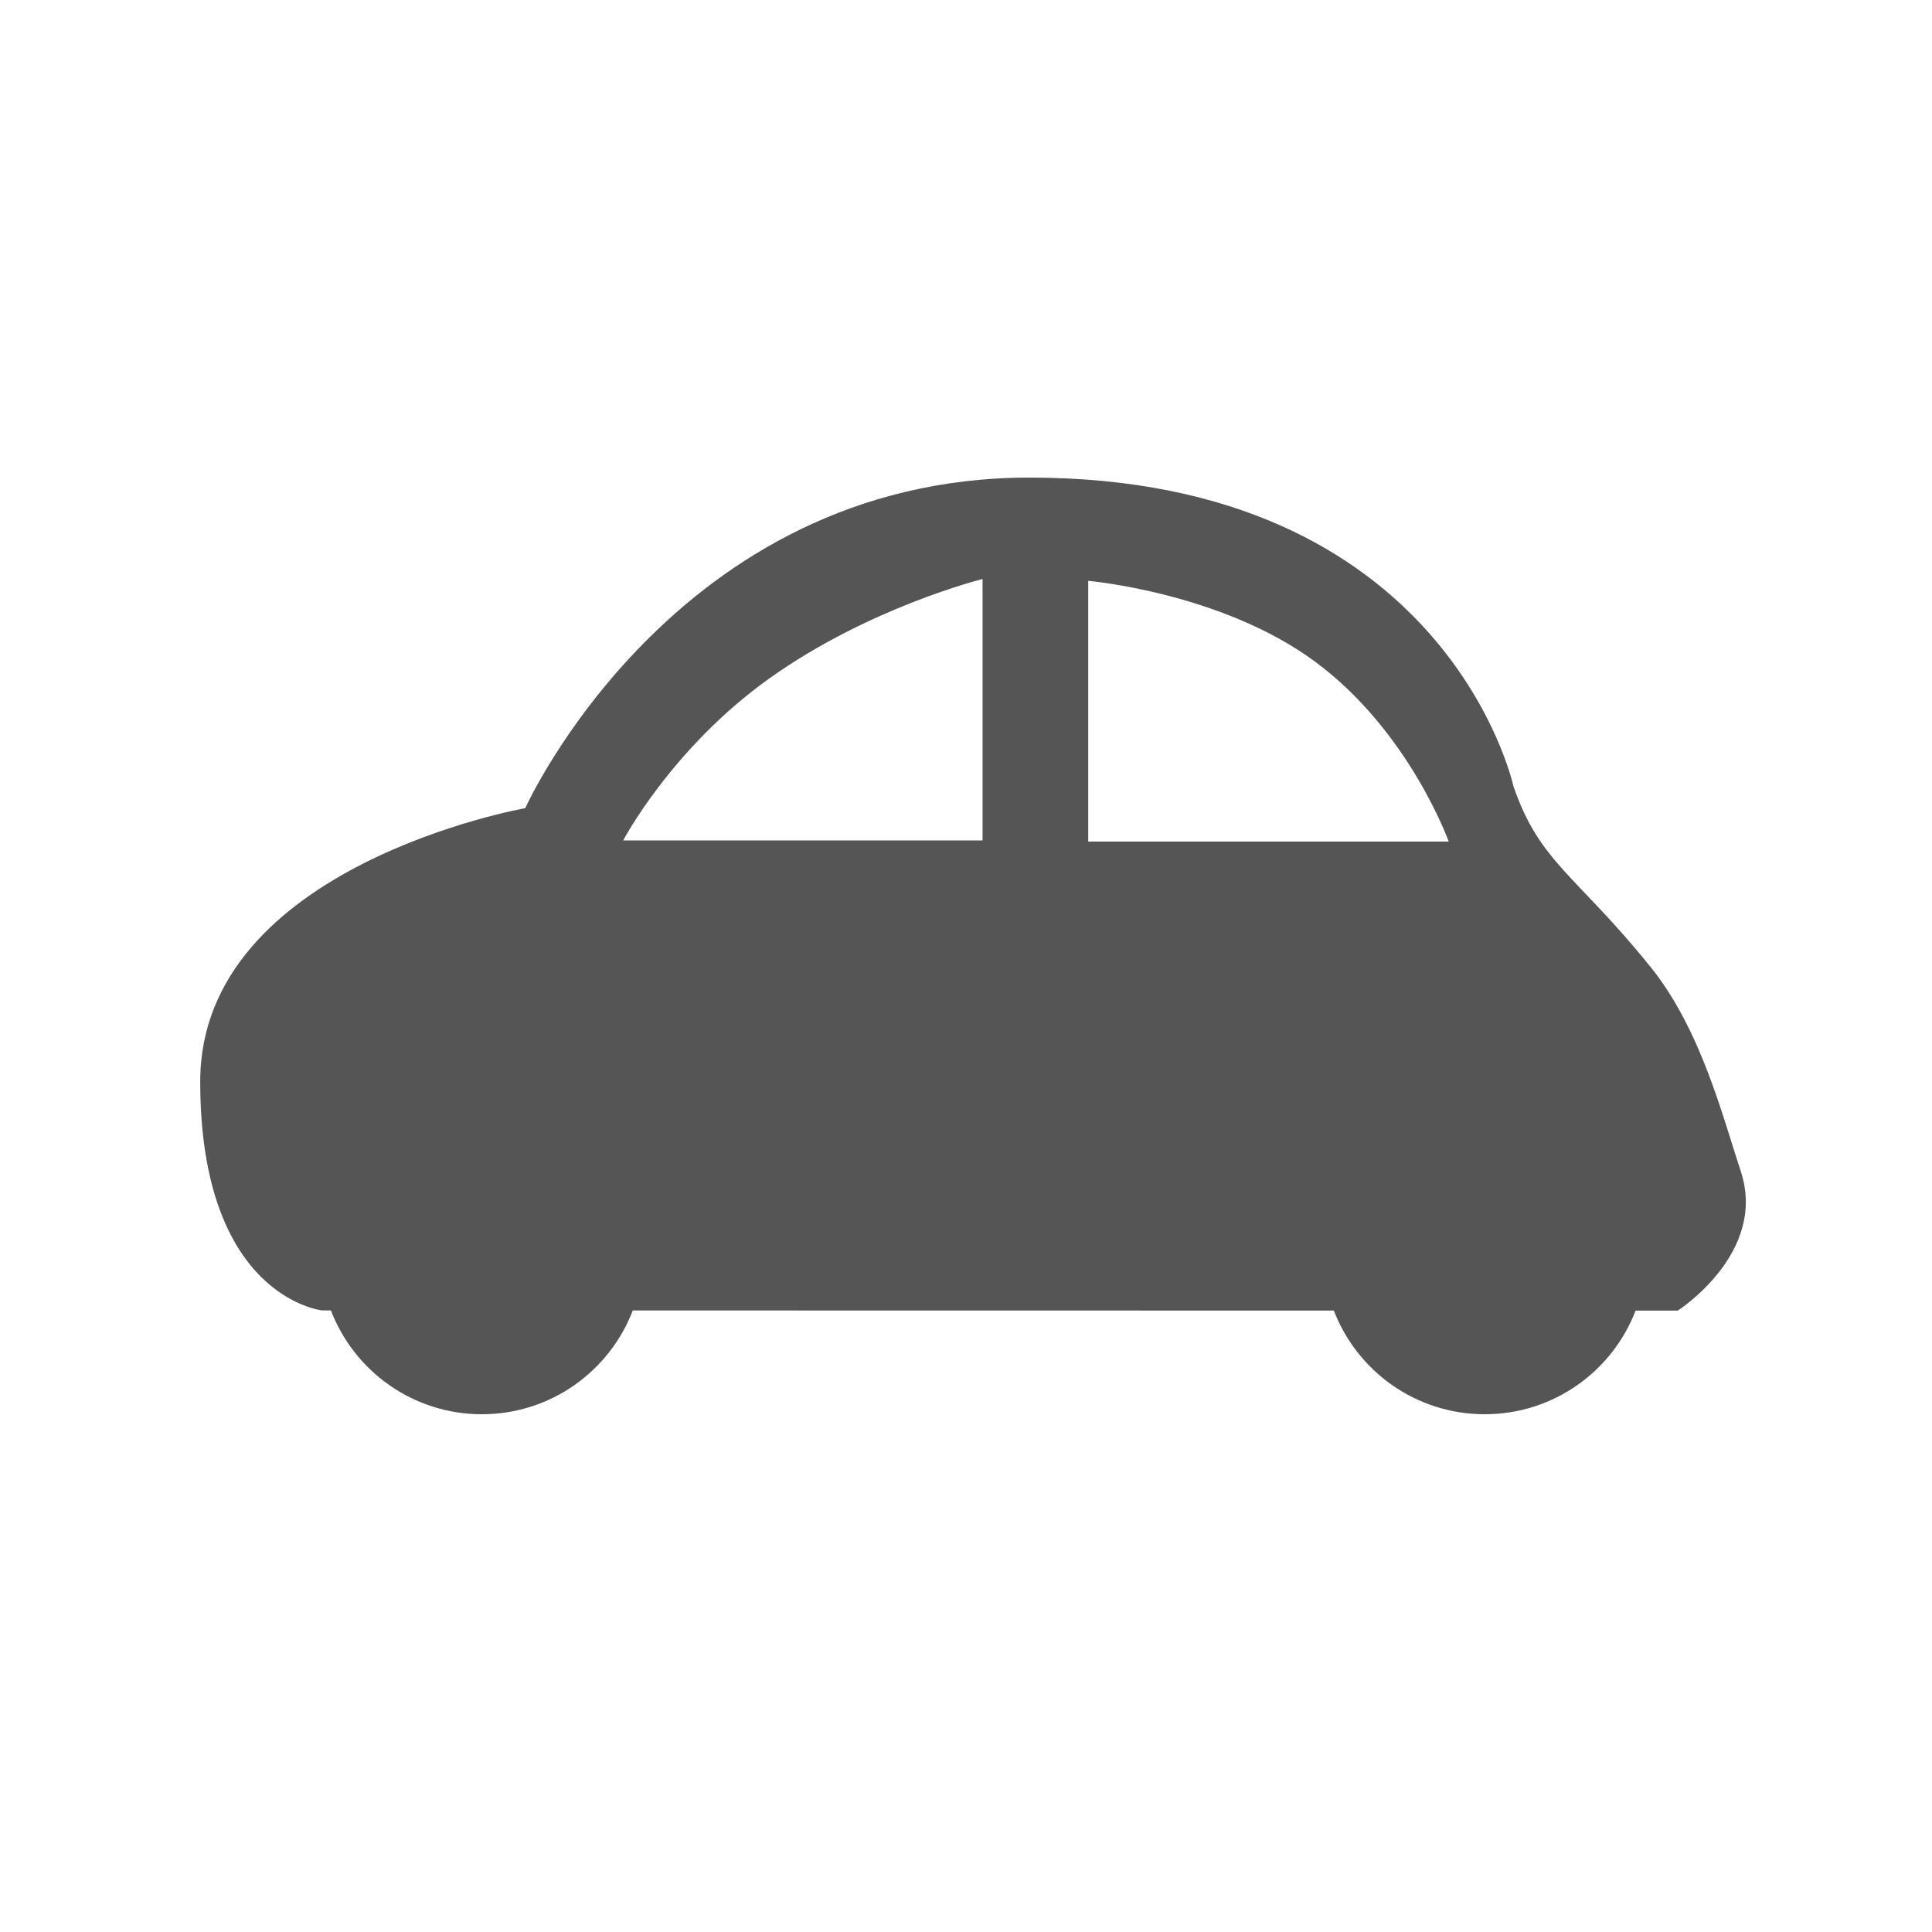 <?xml version="1.0" encoding="utf-8"?>
<!DOCTYPE svg PUBLIC "-//W3C//DTD SVG 1.1//EN" "http://www.w3.org/Graphics/SVG/1.1/DTD/svg11.dtd">
<svg version="1.1" id="图形" xmlns="http://www.w3.org/2000/svg" xmlns:xlink="http://www.w3.org/1999/xlink" x="0px" y="0px" width="1024px" height="1024px" viewBox="0 0 1024 1024" enable-background="new 0 0 1024 1024" xml:space="preserve">
  <path fill="#555" d="M922.65 191.18c-9.657 29.216-21.203 75.278-47.721 108.19-39.737 49.273-58.809 55.233-72.811 96.022 0 0-35.285 163.477-256.466 163.477-188.485 0-267.257-175.213-267.257-175.213s-172.273-30.348-172.273-144.891c0-114.516 64.609-121.314 64.609-121.314l4.66-0.001c12.328-32.181 43.495-55.031 80.019-55.031 36.493 0 67.65 22.838 79.983 55.007l371.576-0.056c12.348-32.139 43.494-54.951 79.987-54.951 36.463 0 67.598 22.801 79.952 54.927l22.343-0.003C889.253 117.346 936.948 147.869 922.65 191.18zM520.781 366.556H330.298c0 0 25.601 48.773 77.288 85.731 53.036 37.902 113.194 52.821 113.194 52.821V366.556zM576.783 365.935V504.135c0 0 70.247-6.069 119.965-42.623 50.122-36.85 71.11-95.577 71.11-95.577H576.783z" transform="translate(0, 812) scale(1, -1)"/>
</svg>
